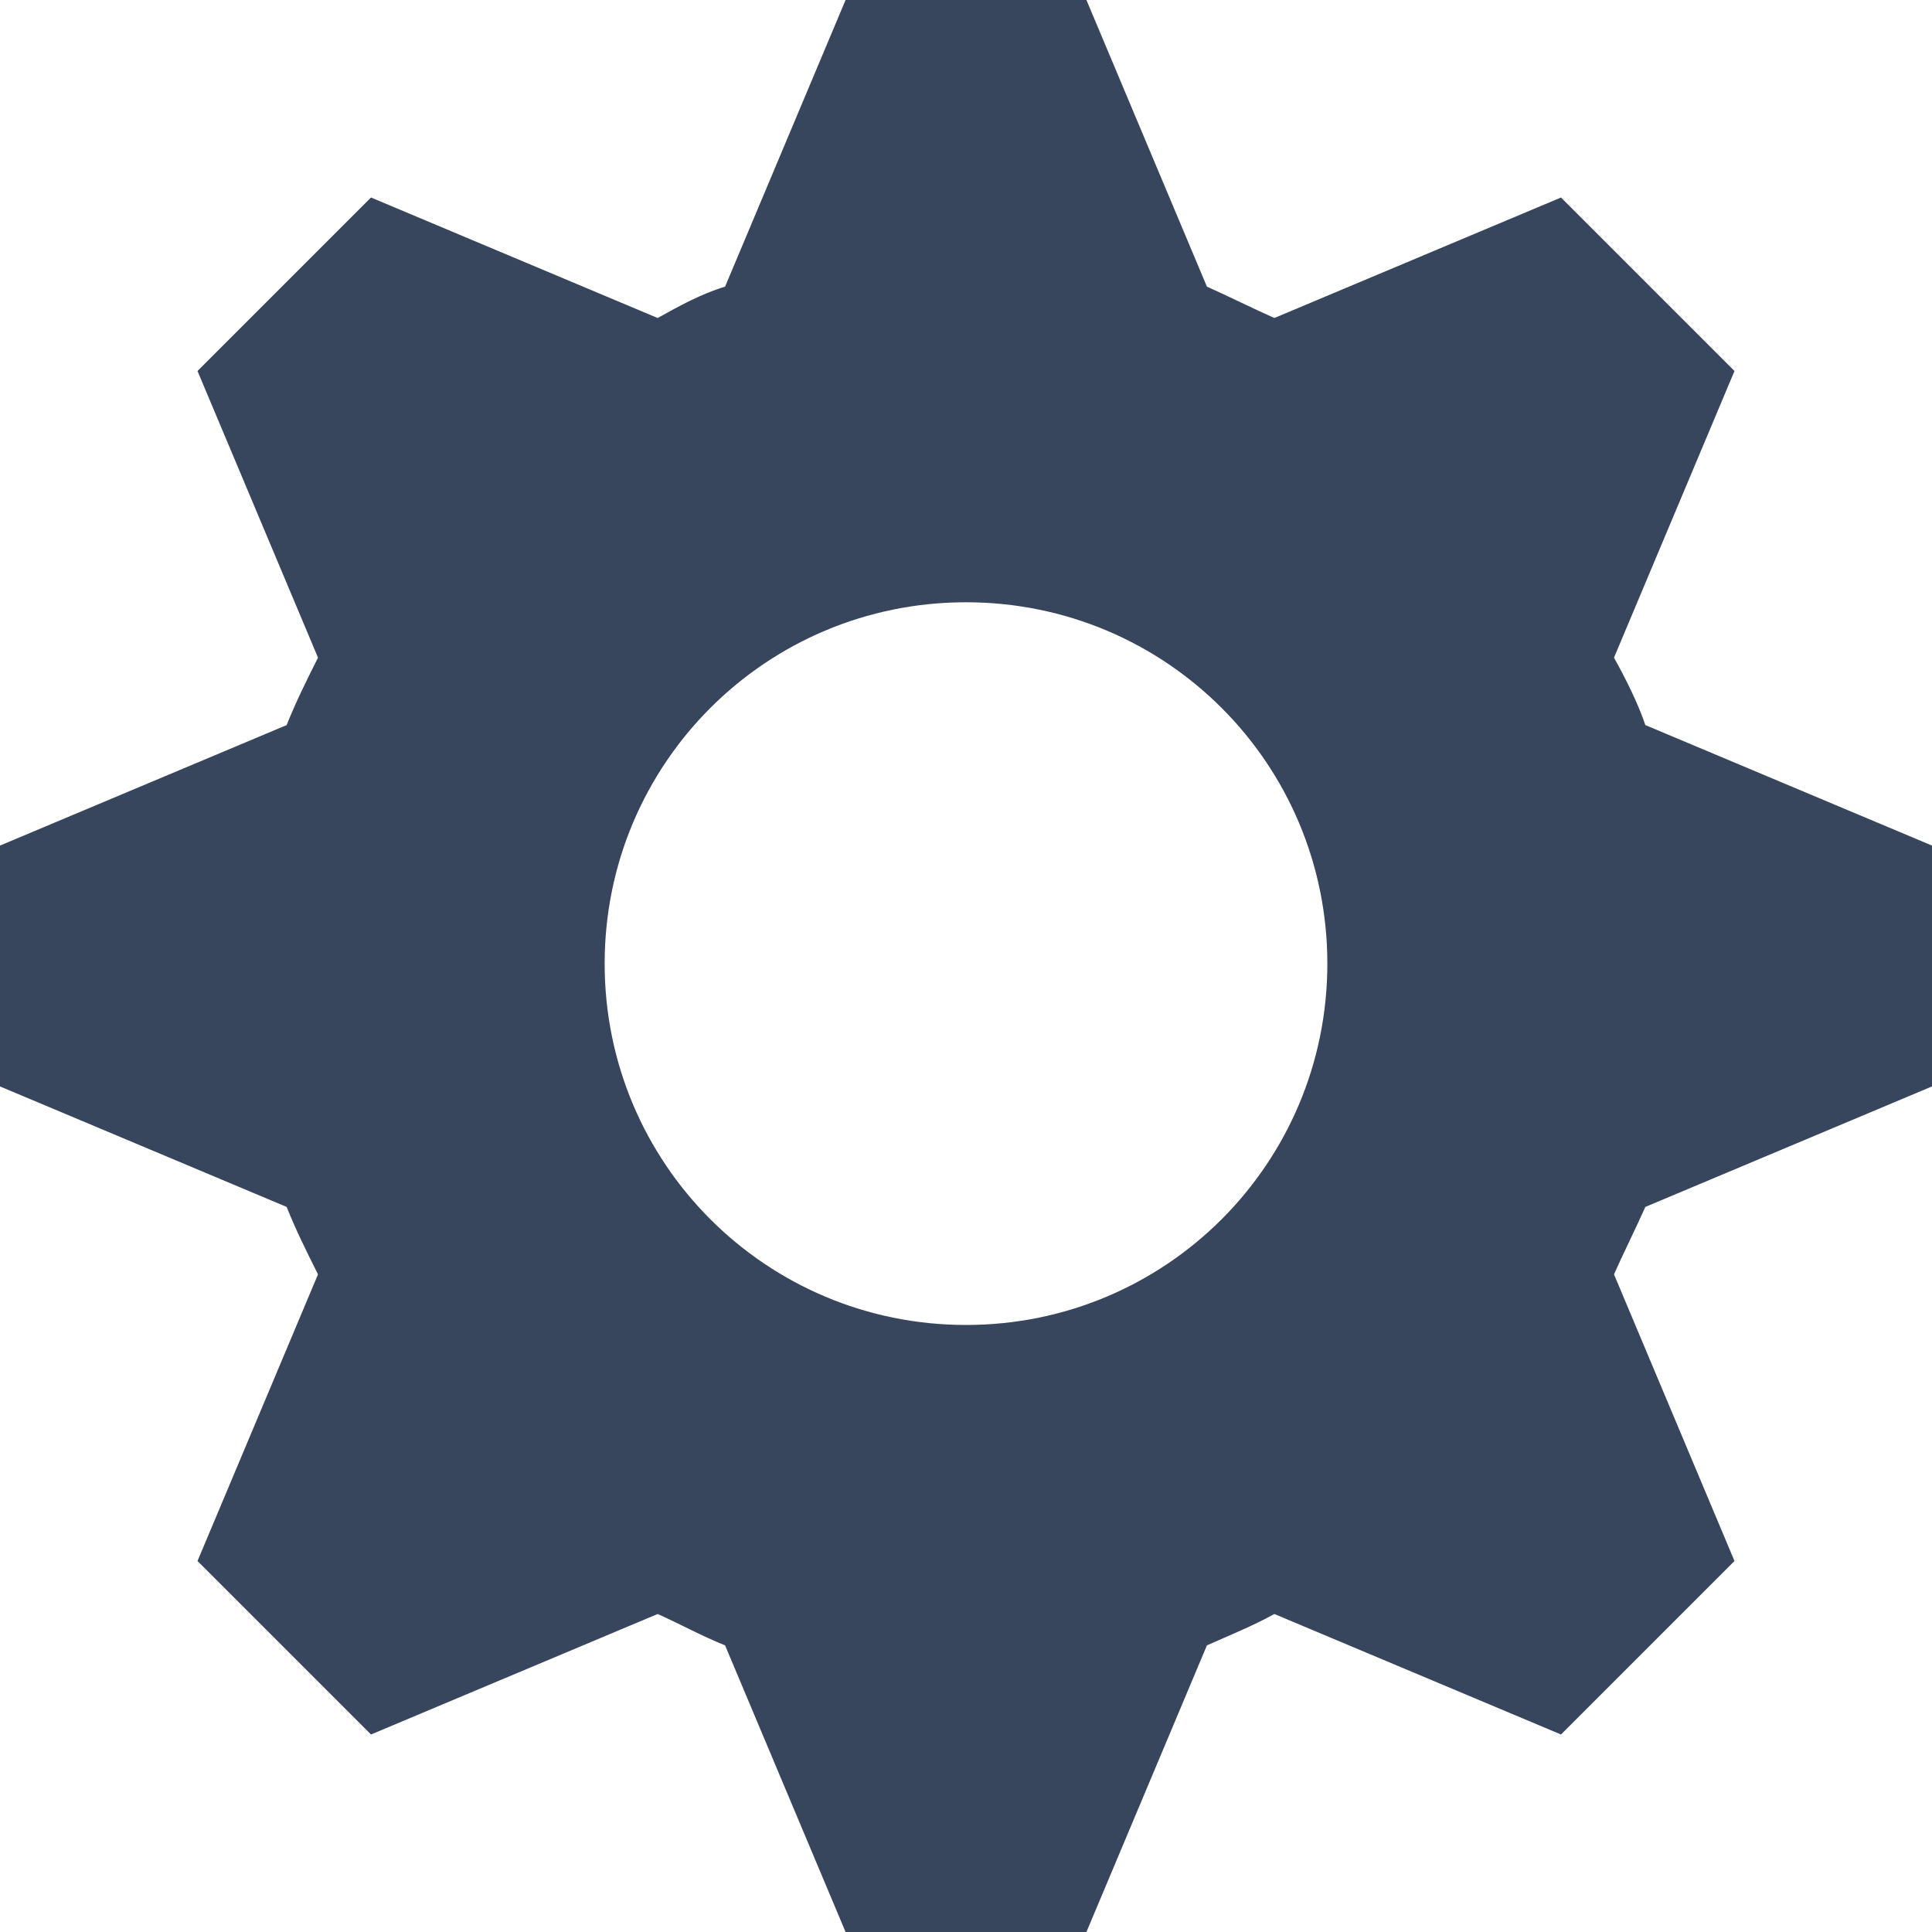 <svg width="30" height="30" viewBox="0 0 30 30" fill="none" xmlns="http://www.w3.org/2000/svg">
<path d="M13.13 0L11.259 4.451C10.885 4.564 10.549 4.751 10.212 4.938L5.761 3.067L3.067 5.761L4.938 10.212C4.751 10.586 4.601 10.885 4.451 11.259L0 13.13V16.87L4.451 18.741C4.601 19.115 4.751 19.414 4.938 19.788L3.067 24.239L5.761 26.933L10.212 25.062C10.549 25.212 10.885 25.399 11.259 25.549L13.13 30H16.87L18.741 25.549C19.077 25.399 19.451 25.249 19.788 25.062L24.239 26.933L26.933 24.239L25.062 19.788C25.212 19.451 25.399 19.077 25.549 18.741L30 16.87V13.13L25.549 11.259C25.436 10.923 25.249 10.549 25.062 10.212L26.933 5.761L24.239 3.067L19.788 4.938C19.451 4.788 19.077 4.601 18.741 4.451L16.87 0L13.13 0ZM15 9.352C18.105 9.352 20.611 11.858 20.611 14.963C20.611 18.067 18.105 20.574 15 20.574C11.895 20.574 9.389 18.067 9.389 14.963C9.389 11.858 11.895 9.352 15 9.352Z" fill="#37455D"/>
</svg>
